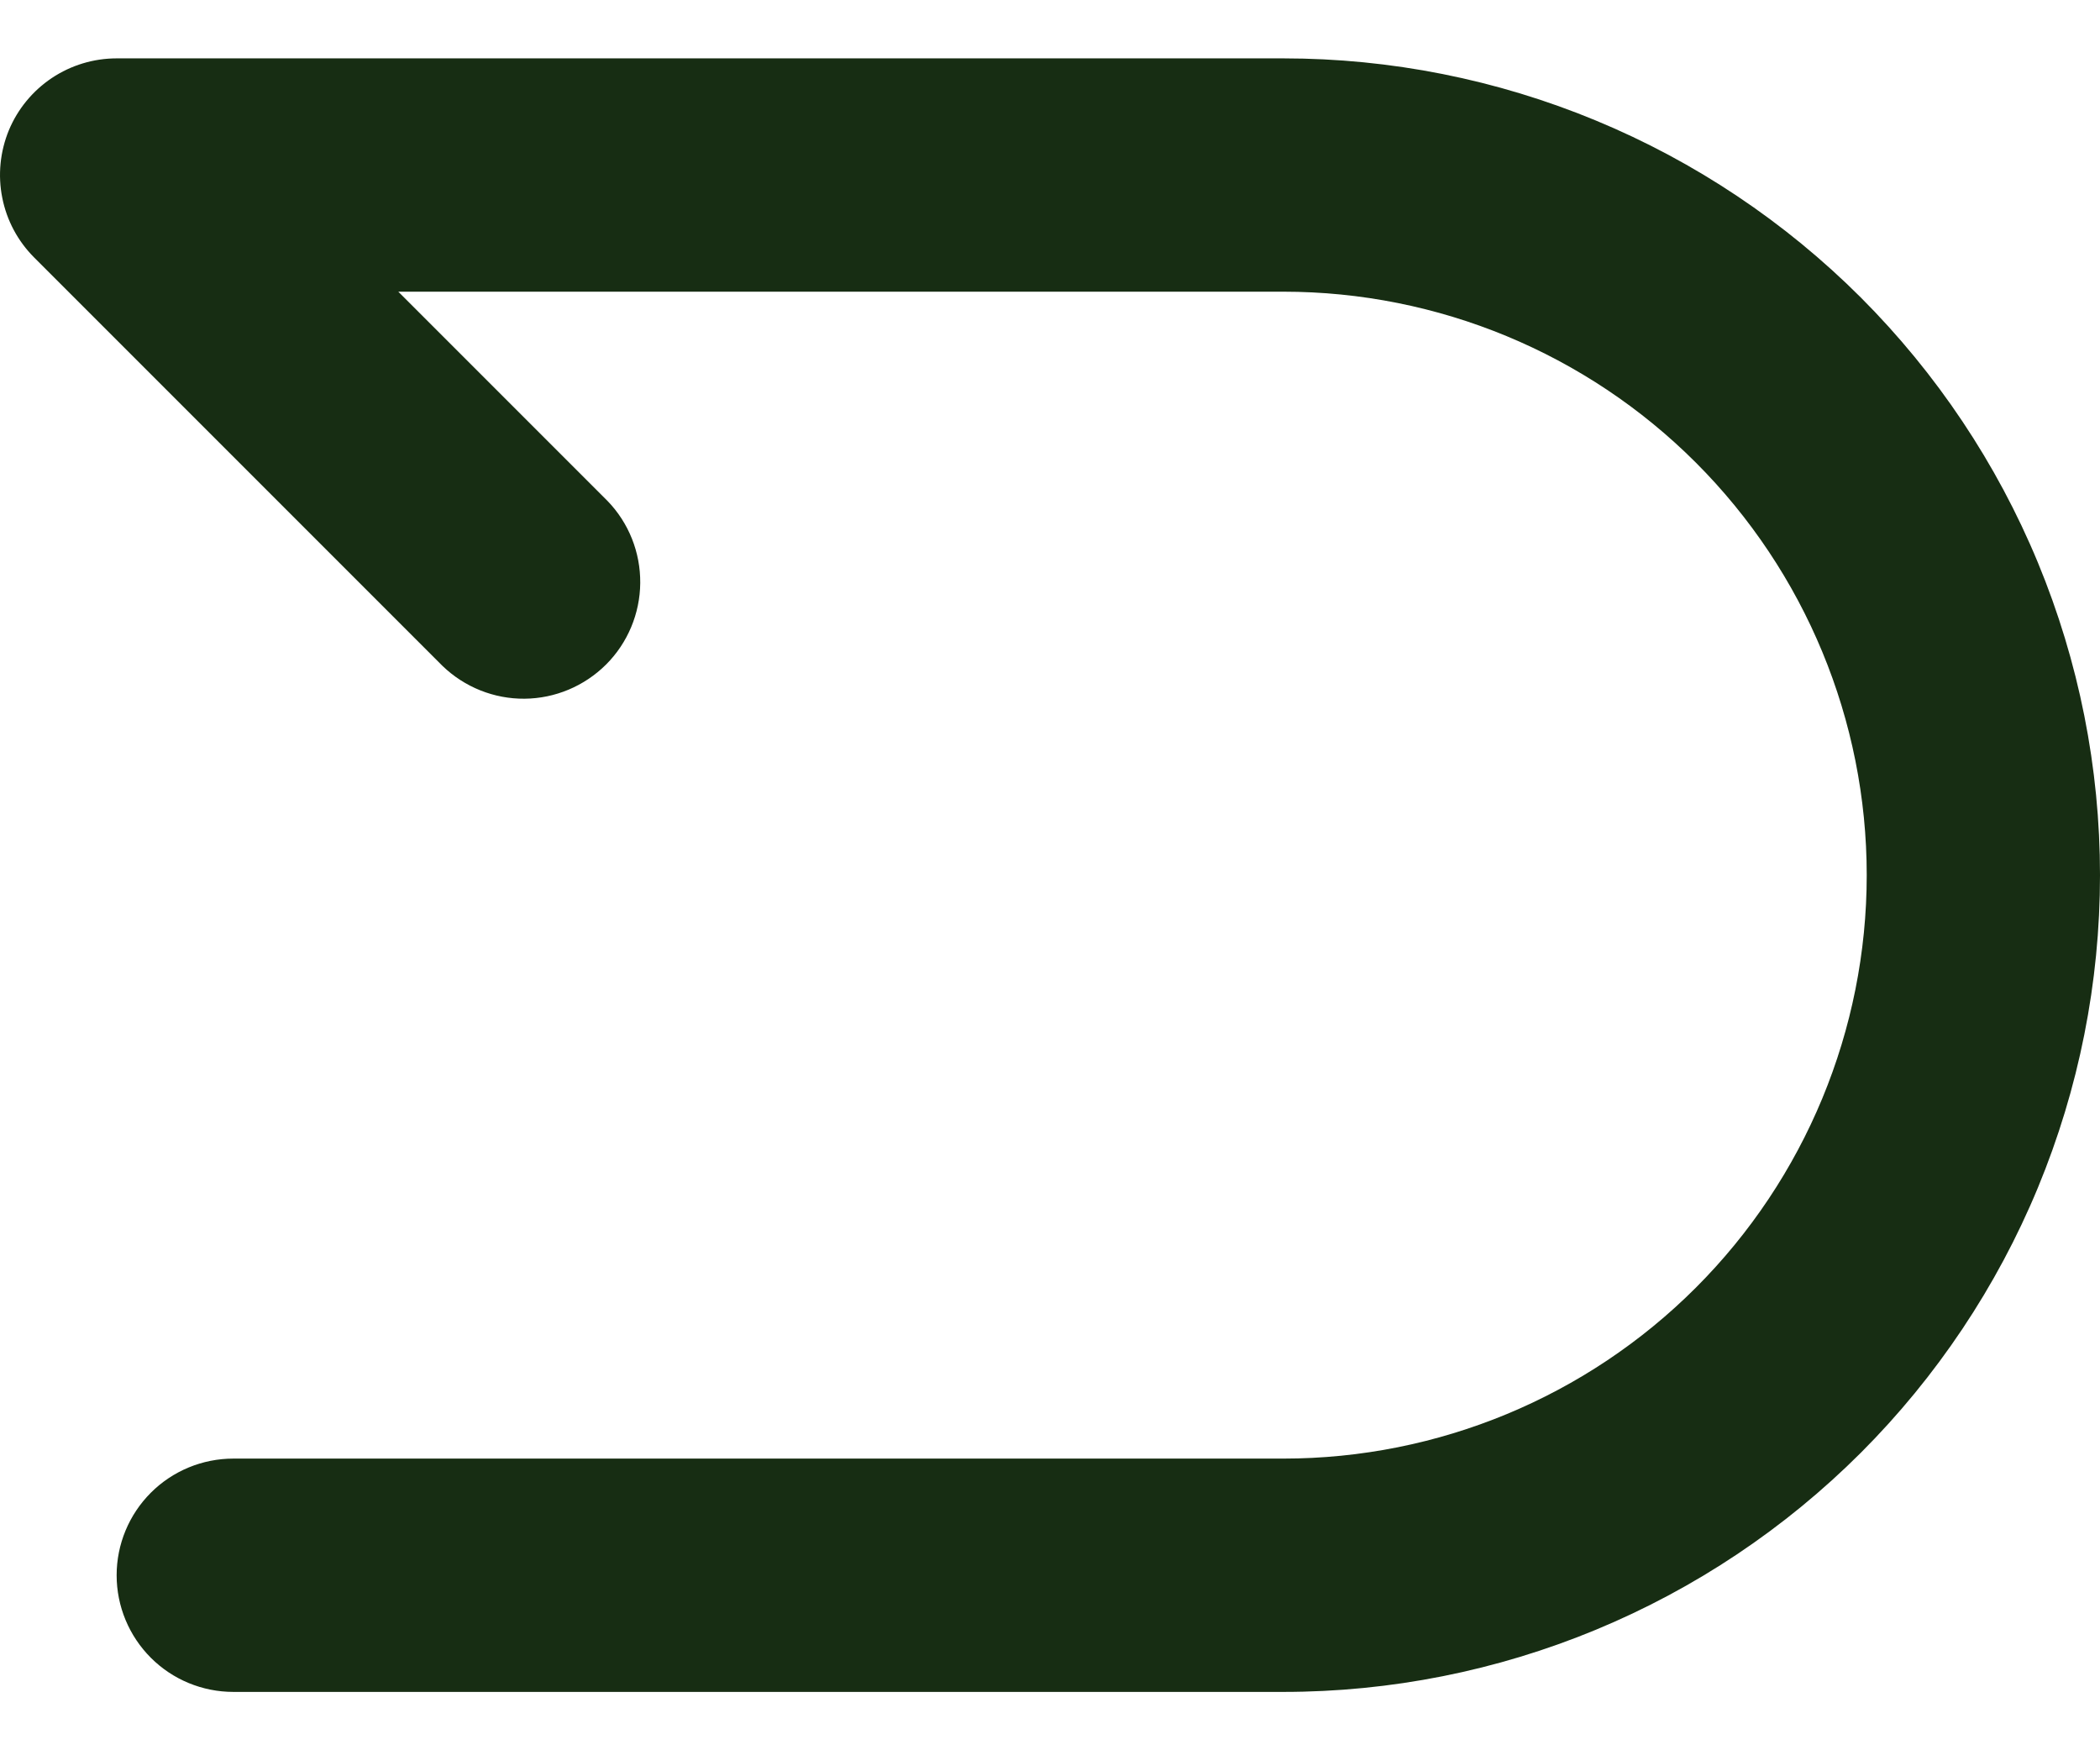 <svg width="24" height="20" viewBox="0 0 24 20" fill="none" xmlns="http://www.w3.org/2000/svg">
<path fill-rule="evenodd" clip-rule="evenodd" d="M0.101 1.489C0.202 1.246 0.373 1.038 0.593 0.891C0.812 0.745 1.07 0.667 1.333 0.667H14.667C15.893 0.667 17.106 0.908 18.238 1.377C19.371 1.846 20.4 2.534 21.267 3.4C22.133 4.267 22.821 5.296 23.29 6.428C23.759 7.561 24 8.774 24 10C24 11.226 23.759 12.439 23.29 13.572C22.821 14.704 22.133 15.733 21.267 16.6C20.4 17.466 19.371 18.154 18.238 18.623C17.106 19.092 15.893 19.333 14.667 19.333H2.667C2.313 19.333 1.974 19.193 1.724 18.943C1.474 18.693 1.333 18.354 1.333 18C1.333 17.646 1.474 17.307 1.724 17.057C1.974 16.807 2.313 16.667 2.667 16.667H14.667C16.435 16.667 18.131 15.964 19.381 14.714C20.631 13.464 21.334 11.768 21.334 10C21.334 8.232 20.631 6.536 19.381 5.286C18.131 4.036 16.435 3.333 14.667 3.333H4.552L6.943 5.724C7.186 5.975 7.32 6.312 7.317 6.662C7.314 7.011 7.174 7.346 6.927 7.593C6.679 7.84 6.345 7.981 5.995 7.984C5.646 7.987 5.309 7.852 5.057 7.609L0.391 2.943C0.204 2.756 0.077 2.519 0.026 2.26C-0.026 2.001 0.001 1.733 0.101 1.489Z" fill="#172D13"/>
</svg>
